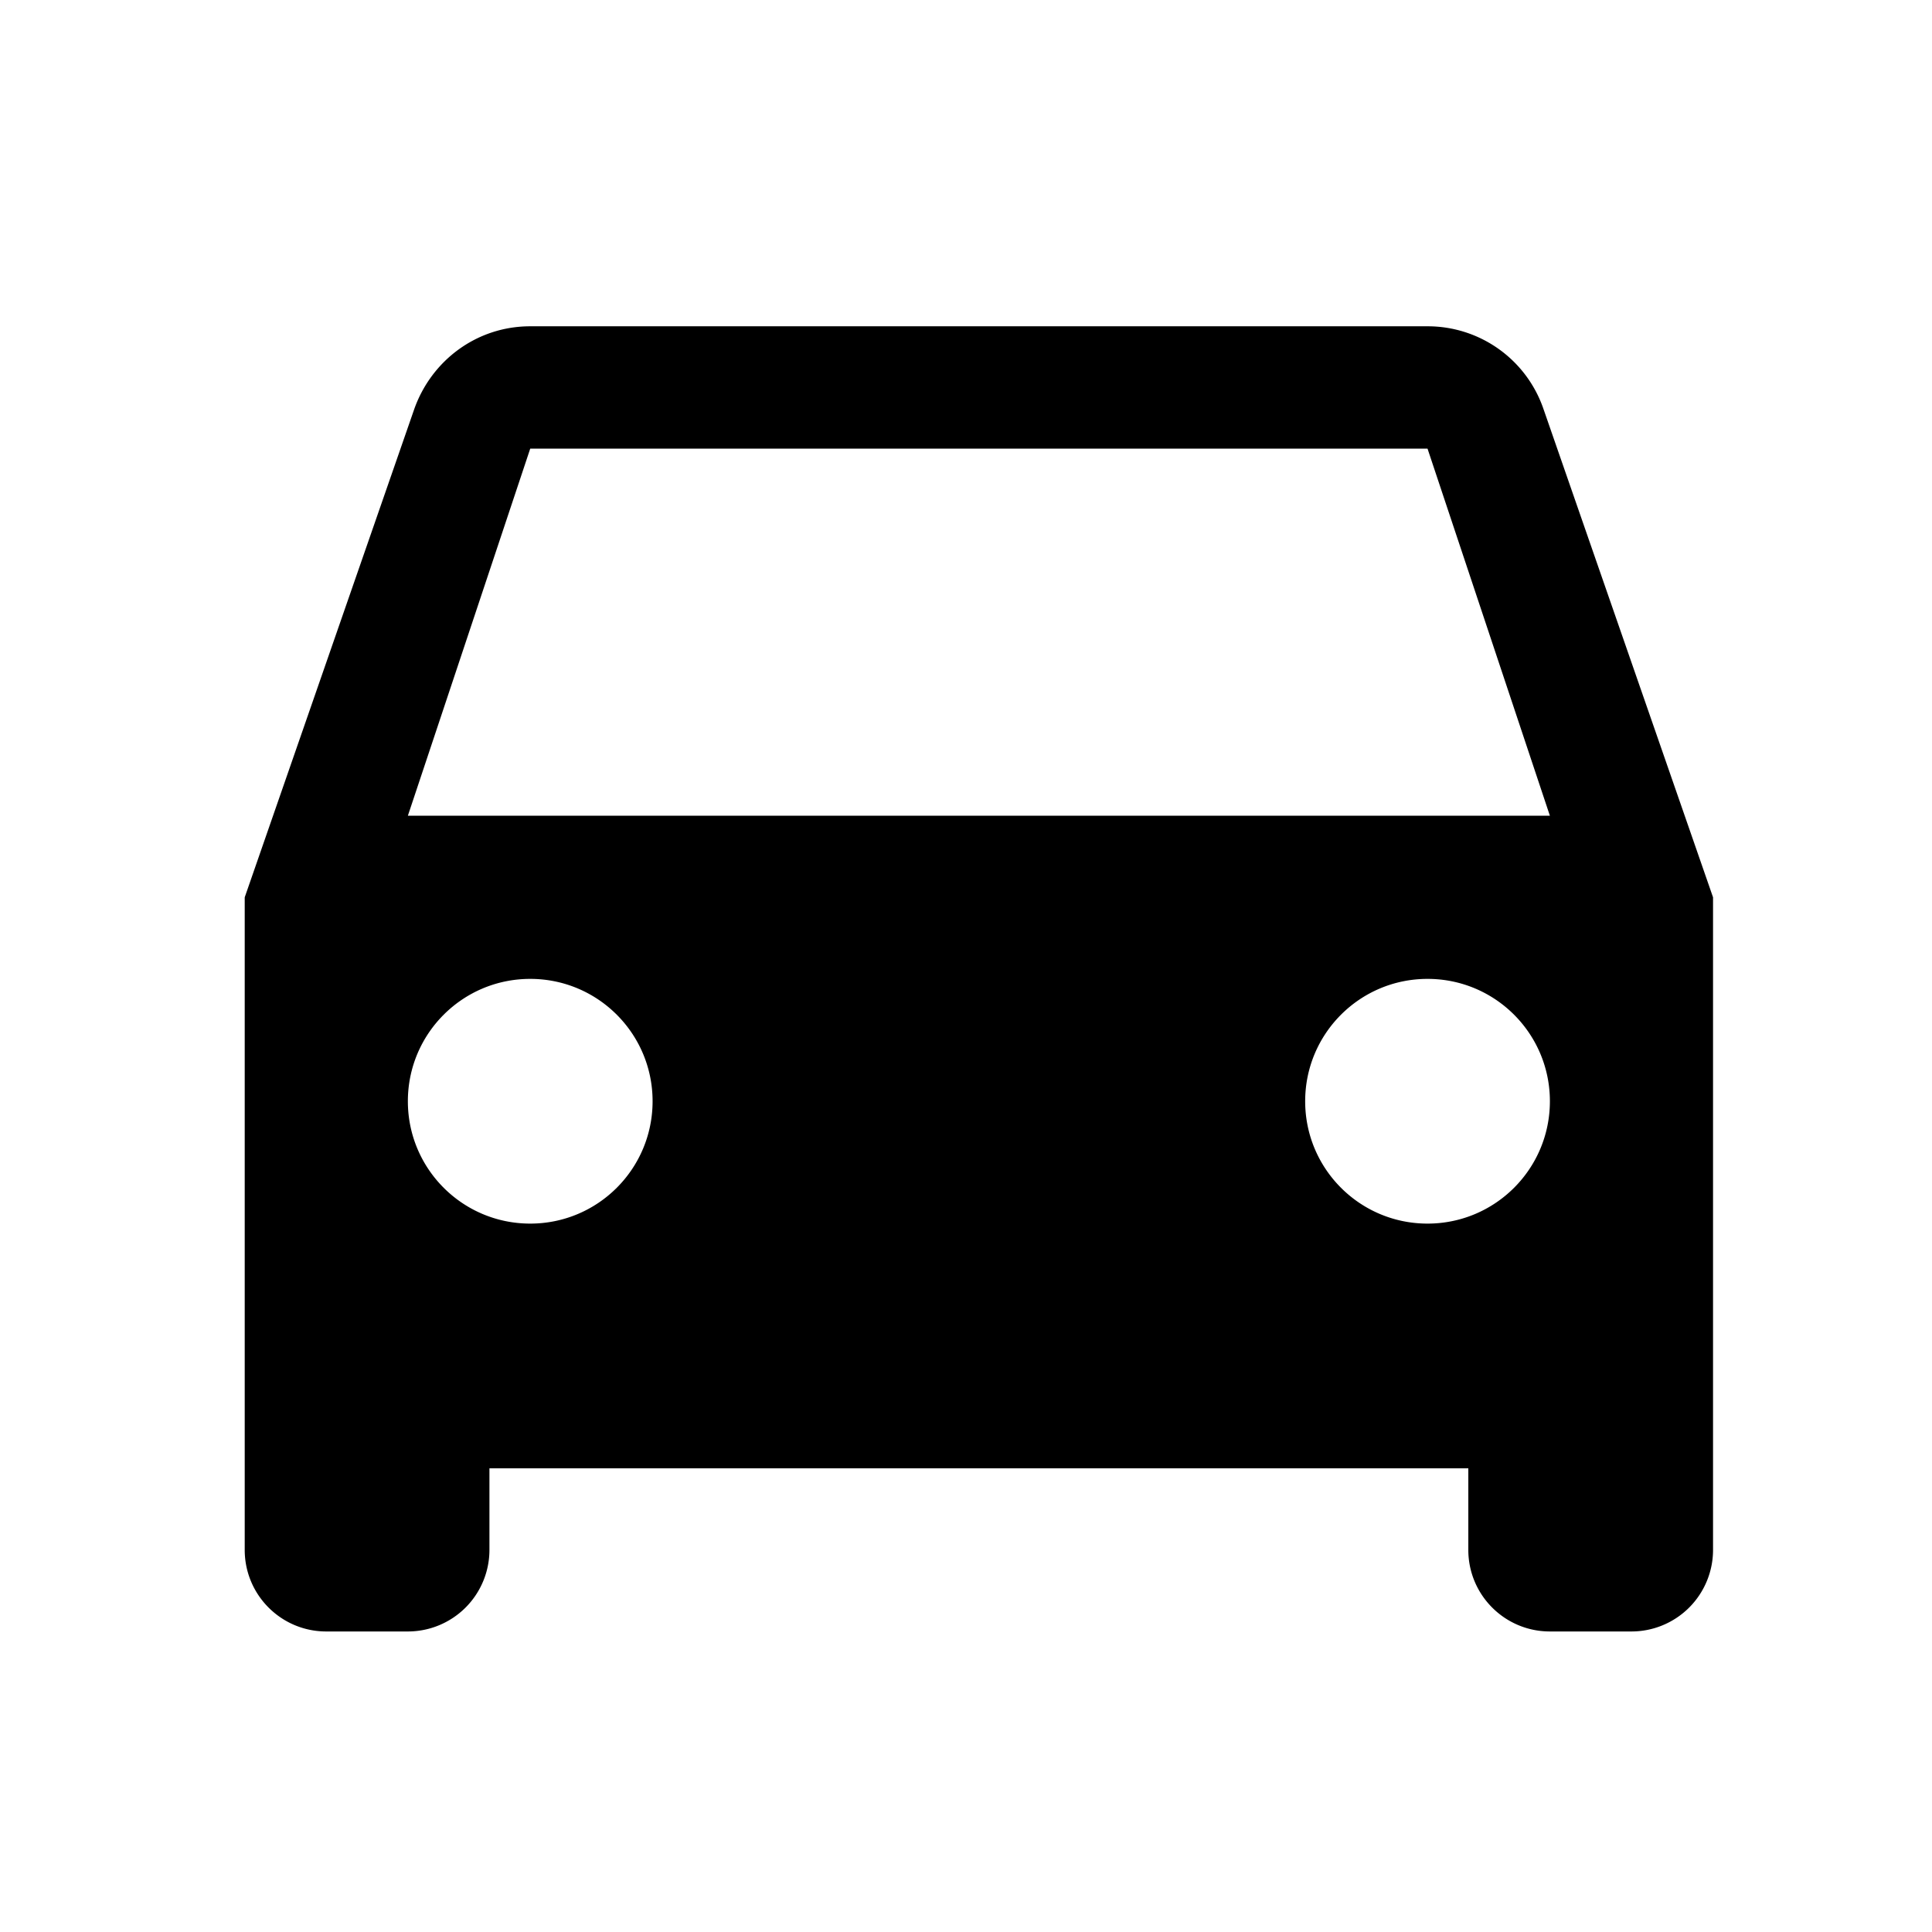 <svg xmlns="http://www.w3.org/2000/svg" width="18" height="18" viewBox="0 0 18 18"><title>ic_time_to_leave_48px</title><g class="nc-icon-wrapper" fill="#000000"><path d="M14.38 3.81a1.14 1.14 0 0 0-1.08-0.77h-8.36c-0.5 0-0.92 0.32-1.08 0.77l-1.58 4.55v6.08c0 0.42 0.34 0.76 0.76 0.76h0.76a0.76 0.76 0 0 0 0.76-0.76v-0.76h9.12v0.76c0 0.42 0.34 0.76 0.76 0.76h0.76a0.76 0.76 0 0 0 0.76-0.76v-6.08l-1.58-4.55z m-9.44 7.59c-0.63 0-1.14-0.51-1.14-1.14s0.51-1.14 1.14-1.14 1.14 0.51 1.14 1.14-0.51 1.14-1.14 1.14z m8.36 0c-0.63 0-1.14-0.51-1.14-1.14s0.51-1.14 1.14-1.14 1.14 0.51 1.14 1.14-0.51 1.14-1.14 1.14z m-9.5-3.8l1.14-3.42h8.36l1.14 3.42h-10.64z"/></g></svg>